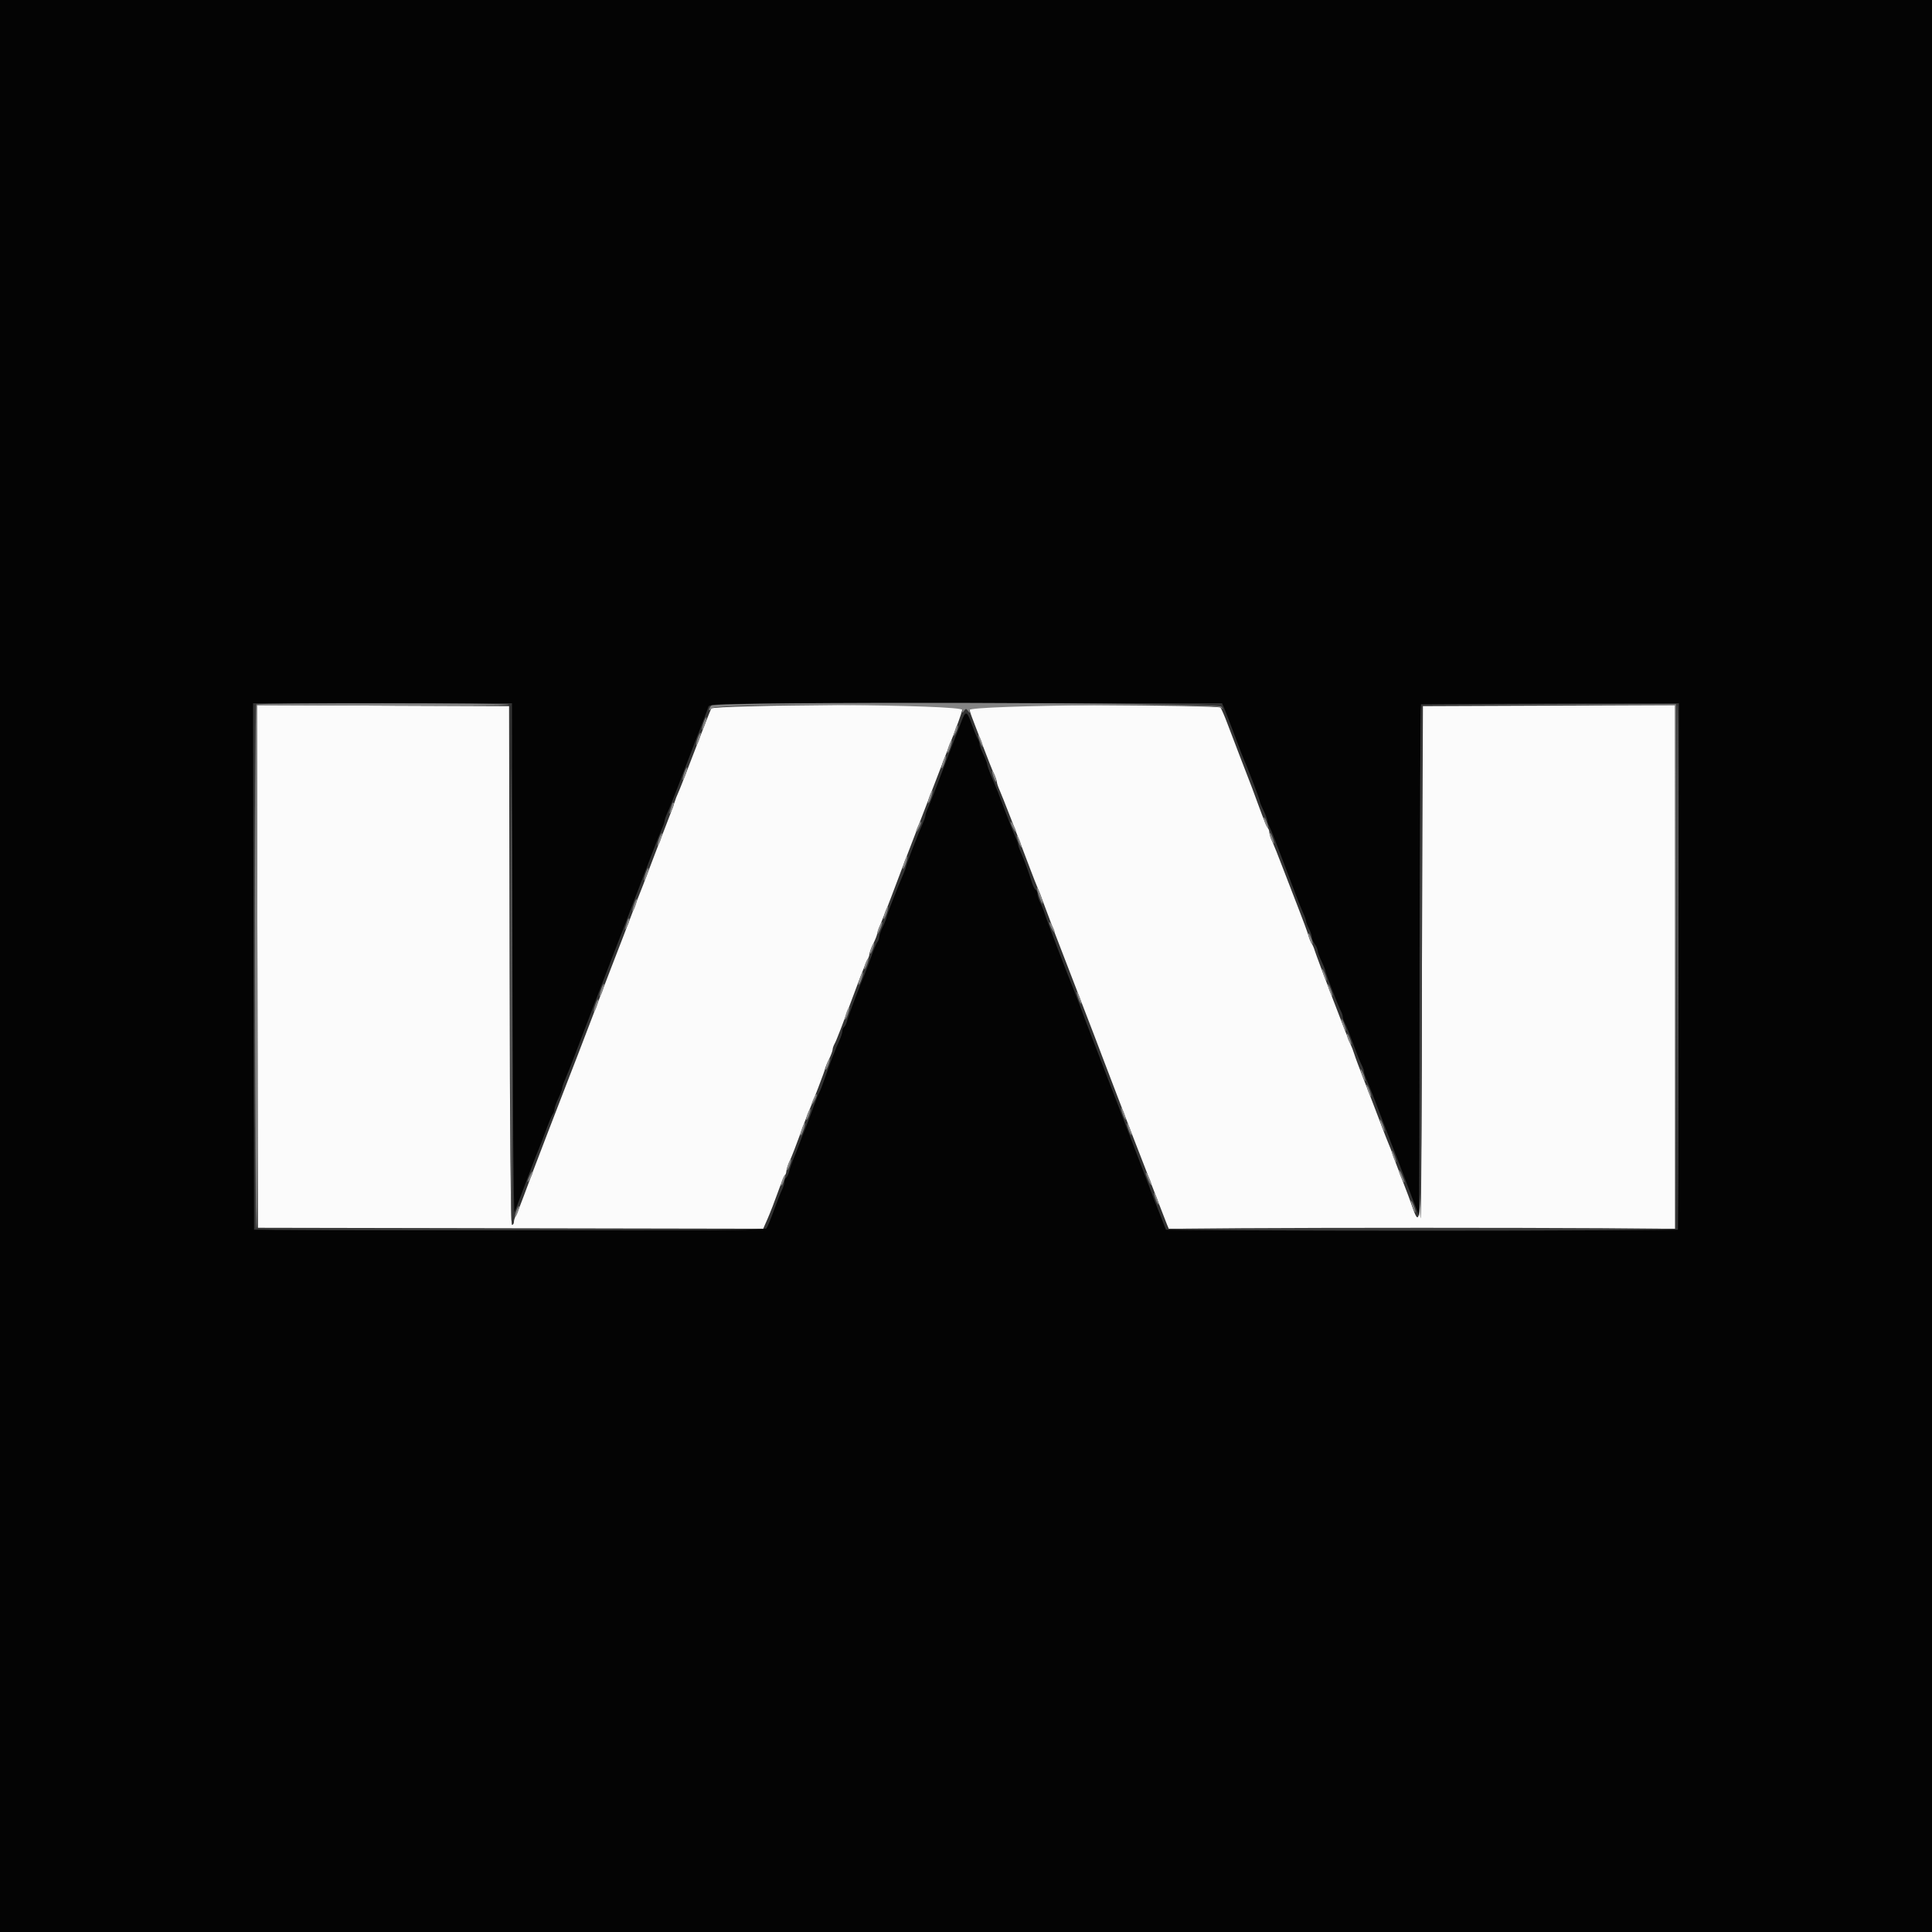 <svg id="svg" version="1.1" xmlns="http://www.w3.org/2000/svg" xmlns:xlink="http://www.w3.org/1999/xlink" width="400" height="400" viewBox="0, 0, 400,400"><rect x="0" y="0" width="400" height="400" fill="#333333" stroke="none"/><g id="svgg"><path id="path0" d="M53.299 200.097 L 53.400 254.200 105.706 254.298 L 158.012 254.395 158.934 252.298 C 159.441 251.144,160.368 248.760,160.993 247.000 C 161.618 245.240,162.280 243.629,162.465 243.420 C 162.649 243.211,162.800 242.796,162.800 242.498 C 162.800 242.200,163.138 241.201,163.550 240.278 C 163.963 239.355,164.884 236.980,165.597 235.000 C 166.310 233.020,167.127 230.860,167.414 230.200 C 168.311 228.133,170.799 221.620,170.814 221.303 C 170.821 221.136,171.175 220.280,171.600 219.400 C 172.025 218.520,172.379 217.573,172.386 217.295 C 172.394 217.017,172.578 216.477,172.795 216.095 C 173.172 215.432,174.103 213.022,177.620 203.600 C 178.482 201.290,179.370 199.087,179.594 198.705 C 179.817 198.323,180.006 197.783,180.014 197.505 C 180.021 197.227,180.375 196.280,180.800 195.400 C 181.225 194.520,181.580 193.620,181.588 193.400 C 181.596 193.180,182.156 191.650,182.832 190.000 C 183.508 188.350,184.287 186.370,184.564 185.600 C 185.001 184.385,187.541 177.729,190.596 169.800 C 191.488 167.482,192.119 165.844,194.753 159.000 C 195.430 157.240,196.784 153.736,197.762 151.212 C 198.739 148.689,199.452 146.484,199.346 146.312 C 198.887 145.570,147.654 145.951,147.260 146.700 C 147.057 147.085,145.517 151.000,143.839 155.400 C 142.160 159.800,140.607 163.760,140.387 164.200 C 140.168 164.640,139.824 165.540,139.623 166.200 C 139.423 166.860,138.516 169.290,137.609 171.600 C 136.702 173.910,135.248 177.690,134.377 180.000 C 133.507 182.310,132.640 184.560,132.451 185.000 C 132.262 185.440,131.741 186.790,131.294 188.000 C 130.847 189.210,129.849 191.820,129.076 193.800 C 128.303 195.780,127.120 198.840,126.447 200.600 C 125.774 202.360,124.223 206.410,123.000 209.600 C 121.777 212.790,120.226 216.840,119.553 218.600 C 118.880 220.360,117.730 223.330,116.996 225.200 C 116.263 227.070,114.631 231.300,113.370 234.600 C 112.109 237.900,110.767 241.410,110.388 242.400 C 110.008 243.390,109.136 245.730,108.449 247.600 C 107.763 249.470,107.021 251.313,106.800 251.695 C 106.580 252.077,106.400 252.662,106.400 252.995 C 106.400 253.328,106.221 253.600,106.001 253.600 C 105.739 253.600,105.568 235.235,105.501 199.900 L 105.400 146.200 79.299 146.097 L 53.197 145.994 53.299 200.097 M200.686 146.247 C 200.550 146.383,200.803 147.418,201.248 148.547 C 201.694 149.676,202.769 152.490,203.638 154.800 C 204.507 157.110,205.484 159.567,205.809 160.260 C 206.134 160.954,206.400 161.713,206.400 161.947 C 206.400 162.181,206.667 162.964,206.993 163.686 C 207.551 164.923,210.554 172.657,213.249 179.800 C 213.913 181.560,214.620 183.360,214.821 183.800 C 215.021 184.240,215.750 186.130,216.441 188.000 C 217.132 189.870,218.010 192.210,218.390 193.200 C 218.771 194.190,220.576 198.870,222.400 203.600 C 226.978 215.469,226.955 215.410,228.306 219.000 C 228.968 220.760,230.446 224.630,231.590 227.600 C 232.735 230.570,234.121 234.170,234.671 235.600 C 235.221 237.030,236.270 239.730,237.003 241.600 C 237.735 243.470,238.984 246.710,239.779 248.800 C 240.573 250.890,241.393 253.003,241.601 253.496 L 241.979 254.392 294.390 254.392 L 346.800 254.392 346.800 200.193 L 346.800 145.994 320.700 146.097 L 294.600 146.200 294.400 200.000 C 294.176 260.362,294.488 255.228,291.517 247.400 C 290.849 245.640,289.951 243.300,289.522 242.200 C 289.093 241.100,288.560 239.660,288.338 239.000 C 288.116 238.340,287.770 237.440,287.570 237.000 C 287.369 236.560,286.493 234.310,285.623 232.000 C 284.752 229.690,283.298 225.910,282.391 223.600 C 281.484 221.290,280.577 218.860,280.377 218.200 C 280.176 217.540,279.832 216.640,279.613 216.200 C 279.125 215.223,272.621 198.198,272.202 196.800 C 272.037 196.250,271.763 195.620,271.593 195.400 C 271.422 195.180,271.095 194.370,270.866 193.600 C 270.637 192.830,269.742 190.400,268.878 188.200 C 268.014 186.000,266.554 182.220,265.633 179.800 C 264.713 177.380,263.699 174.833,263.380 174.140 C 263.061 173.446,262.800 172.627,262.800 172.320 C 262.800 172.012,262.645 171.589,262.455 171.380 C 262.264 171.171,261.555 169.470,260.877 167.600 C 259.613 164.110,259.176 162.955,256.634 156.400 C 255.824 154.310,254.691 151.340,254.117 149.800 C 253.543 148.260,252.899 146.775,252.687 146.500 C 252.280 145.971,201.210 145.723,200.686 146.247 " stroke="none" fill="#fbfbfb" fill-rule="evenodd"></path><path id="path1" d="M0.000 200.000 L 0.000 400.000 200.000 400.000 L 400.000 400.000 400.000 200.000 L 400.000 0.000 200.000 0.000 L 0.000 0.000 0.000 200.000 M106.099 198.700 C 106.154 227.905,106.346 251.440,106.525 251.000 C 106.704 250.560,107.184 249.300,107.592 248.200 C 108.954 244.529,111.225 238.610,111.582 237.800 C 111.776 237.360,112.432 235.650,113.040 234.000 C 113.647 232.350,114.292 230.829,114.472 230.620 C 114.653 230.411,114.806 229.961,114.814 229.620 C 114.821 229.279,115.175 228.280,115.600 227.400 C 116.025 226.520,116.379 225.581,116.386 225.314 C 116.394 225.046,116.666 224.236,116.992 223.514 C 117.317 222.791,118.234 220.490,119.030 218.400 C 119.825 216.310,120.992 213.250,121.623 211.600 C 122.254 209.950,123.422 206.890,124.218 204.800 C 125.014 202.710,126.296 199.380,127.065 197.400 C 129.222 191.851,129.463 191.225,130.762 187.800 C 134.417 178.169,136.475 172.857,137.005 171.686 C 137.332 170.964,137.600 170.181,137.600 169.947 C 137.600 169.713,137.864 168.954,138.187 168.260 C 138.510 167.567,139.600 164.840,140.610 162.200 C 143.877 153.657,144.883 151.037,145.683 149.000 C 146.114 147.900,146.563 146.685,146.680 146.300 C 146.882 145.638,149.768 145.600,199.949 145.600 L 253.005 145.600 253.488 146.700 C 253.754 147.305,254.704 149.780,255.598 152.200 C 256.493 154.620,257.392 156.960,257.597 157.400 C 258.277 158.858,260.800 165.480,260.814 165.843 C 260.821 166.039,261.175 166.920,261.600 167.800 C 262.025 168.680,262.379 169.627,262.386 169.905 C 262.394 170.183,262.578 170.723,262.795 171.105 C 263.013 171.487,263.834 173.510,264.621 175.600 C 268.040 184.681,269.275 187.878,269.819 189.060 C 270.139 189.754,270.400 190.498,270.400 190.715 C 270.400 190.931,270.669 191.624,270.998 192.254 C 271.326 192.884,271.596 193.681,271.598 194.024 C 271.599 194.366,271.864 194.996,272.187 195.424 C 272.510 195.851,272.786 196.470,272.801 196.800 C 272.815 197.130,273.175 198.120,273.600 199.000 C 274.025 199.880,274.379 200.761,274.386 200.957 C 274.404 201.423,277.096 208.393,277.607 209.295 C 277.823 209.677,278.001 210.217,278.002 210.495 C 278.004 210.773,278.236 211.450,278.519 212.000 C 278.802 212.550,279.555 214.440,280.193 216.200 C 280.831 217.960,281.587 219.850,281.874 220.400 C 282.161 220.950,282.396 221.619,282.398 221.886 C 282.399 222.154,282.666 222.964,282.992 223.686 C 283.317 224.409,284.217 226.665,284.992 228.700 C 287.712 235.848,289.233 239.808,289.561 240.600 C 289.744 241.040,290.263 242.390,290.716 243.600 C 291.168 244.810,292.047 247.134,292.669 248.765 L 293.800 251.730 294.000 198.765 L 294.200 145.800 320.901 145.697 L 347.603 145.594 347.501 200.097 L 347.400 254.600 294.400 254.600 L 241.400 254.600 240.147 251.400 C 238.621 247.502,238.350 246.798,237.304 244.000 C 236.852 242.790,235.815 240.090,235.000 238.000 C 234.185 235.910,233.153 233.210,232.706 232.000 C 232.259 230.790,231.744 229.440,231.561 229.000 C 231.379 228.560,230.578 226.490,229.782 224.400 C 228.985 222.310,227.704 218.980,226.935 217.000 C 225.087 212.245,224.633 211.053,223.579 208.200 C 223.092 206.880,222.538 205.440,222.349 205.000 C 221.446 202.901,216.683 190.449,216.350 189.320 C 216.143 188.616,215.711 187.536,215.389 186.920 C 215.068 186.304,214.804 185.496,214.802 185.124 C 214.801 184.752,214.627 184.340,214.415 184.209 C 214.203 184.078,213.854 183.393,213.639 182.686 C 213.021 180.648,212.015 177.910,211.382 176.540 C 211.062 175.846,210.800 175.109,210.800 174.901 C 210.800 174.693,210.555 174.000,210.255 173.361 C 209.955 172.723,209.035 170.400,208.210 168.200 C 206.630 163.982,206.533 163.738,205.226 160.649 C 204.772 159.576,204.394 158.496,204.386 158.249 C 204.379 158.002,204.025 157.080,203.600 156.200 C 203.175 155.320,202.821 154.373,202.814 154.095 C 202.806 153.817,202.621 153.277,202.402 152.895 C 202.183 152.513,201.631 151.165,201.174 149.900 C 200.165 147.108,199.909 147.061,199.004 149.500 C 198.616 150.545,198.078 151.940,197.809 152.600 C 197.540 153.260,196.947 154.790,196.493 156.000 C 193.967 162.720,192.721 165.940,192.192 167.114 C 191.866 167.836,191.600 168.619,191.600 168.853 C 191.600 169.087,191.340 169.846,191.022 170.540 C 190.170 172.396,187.600 179.038,187.600 179.383 C 187.600 179.546,187.348 180.246,187.041 180.940 C 185.928 183.449,183.600 189.427,183.586 189.809 C 183.579 190.024,183.225 190.920,182.800 191.800 C 182.375 192.680,182.021 193.679,182.014 194.020 C 182.006 194.361,181.848 194.811,181.662 195.020 C 181.476 195.229,180.910 196.570,180.404 198.000 C 179.897 199.430,179.254 201.140,178.974 201.800 C 177.845 204.465,175.629 210.346,175.378 211.344 C 175.232 211.929,174.951 212.506,174.756 212.627 C 174.560 212.748,174.400 213.124,174.400 213.463 C 174.400 213.802,174.141 214.646,173.825 215.340 C 172.857 217.462,172.002 219.664,170.929 222.800 C 170.364 224.450,169.774 225.980,169.616 226.200 C 169.459 226.420,168.915 227.770,168.407 229.200 C 167.899 230.630,167.258 232.340,166.983 233.000 C 166.708 233.660,166.078 235.280,165.582 236.600 C 165.086 237.920,164.451 239.540,164.171 240.200 C 163.891 240.860,163.538 241.897,163.387 242.504 C 163.235 243.111,162.951 243.706,162.756 243.827 C 162.560 243.948,162.399 244.352,162.398 244.724 C 162.396 245.096,162.164 245.850,161.881 246.400 C 161.598 246.950,160.852 248.840,160.223 250.600 C 159.595 252.360,158.905 254.026,158.690 254.301 C 158.380 254.700,147.434 254.782,105.450 254.701 L 52.600 254.600 52.499 200.100 L 52.397 145.600 79.197 145.600 L 105.997 145.600 106.099 198.700 " stroke="none" fill="#040404" fill-rule="evenodd"></path><path id="path2" d="M293.903 199.038 C 293.846 228.209,293.935 252.160,294.100 252.262 C 294.265 252.364,294.400 228.497,294.400 199.224 C 294.400 169.951,294.311 146.000,294.203 146.000 C 294.095 146.000,293.960 169.867,293.903 199.038 M52.741 254.501 C 52.907 254.667,76.793 254.757,105.821 254.701 L 158.600 254.600 105.520 254.400 C 76.326 254.290,52.576 254.336,52.741 254.501 M241.462 254.500 C 241.564 254.665,265.386 254.800,294.400 254.800 C 323.414 254.800,347.236 254.665,347.338 254.500 C 347.440 254.335,323.618 254.200,294.400 254.200 C 265.182 254.200,241.360 254.335,241.462 254.500 " stroke="none" fill="#3c3c3c" fill-rule="evenodd"></path><path id="path3" d="M347.200 199.920 L 347.400 254.200 347.501 200.221 C 347.557 170.533,347.467 146.107,347.301 145.941 C 347.136 145.776,347.090 170.066,347.200 199.920 M52.594 200.200 C 52.594 229.900,52.642 242.109,52.700 227.331 C 52.758 212.553,52.758 188.253,52.700 173.331 C 52.642 158.409,52.594 170.500,52.594 200.200 M105.695 199.500 C 105.643 228.815,105.735 252.800,105.900 252.800 C 106.169 252.800,106.166 200.242,105.894 161.200 C 105.837 152.950,105.747 170.185,105.695 199.500 " stroke="none" fill="#545454" fill-rule="evenodd"></path><path id="path4" d="M53.067 145.867 C 52.696 146.237,52.729 254.400,53.100 254.400 C 53.265 254.400,53.354 230.007,53.297 200.194 L 53.194 145.989 79.359 146.094 C 93.750 146.152,105.440 146.065,105.338 145.900 C 105.109 145.529,53.437 145.496,53.067 145.867 M147.277 146.083 C 147.015 146.345,146.800 146.738,146.800 146.956 C 146.800 147.175,147.025 147.047,147.300 146.672 C 148.148 145.518,199.452 145.842,199.283 147.000 C 199.187 147.662,199.239 147.696,199.583 147.200 C 199.954 146.667,200.046 146.667,200.417 147.200 C 200.761 147.696,200.813 147.662,200.717 147.000 C 200.570 145.997,251.484 145.505,252.755 146.497 C 253.327 146.943,253.338 146.921,252.854 146.303 C 252.157 145.415,148.162 145.198,147.277 146.083 M320.899 145.898 L 346.797 146.006 346.901 200.203 L 347.004 254.400 347.002 200.100 L 347.000 145.800 321.000 145.796 L 295.000 145.791 320.899 145.898 M145.644 149.644 C 145.398 150.351,145.266 151.000,145.352 151.085 C 145.438 151.171,145.709 150.662,145.956 149.956 C 146.202 149.249,146.334 148.600,146.248 148.515 C 146.162 148.429,145.891 148.938,145.644 149.644 M197.915 150.610 C 197.792 151.045,197.569 151.760,197.420 152.200 C 197.271 152.640,197.442 152.494,197.800 151.876 C 198.158 151.258,198.381 150.542,198.295 150.286 C 198.210 150.030,198.039 150.176,197.915 150.610 M144.444 152.844 C 144.198 153.551,144.066 154.200,144.152 154.285 C 144.238 154.371,144.509 153.862,144.756 153.156 C 145.002 152.449,145.134 151.800,145.048 151.715 C 144.962 151.629,144.691 152.138,144.444 152.844 M202.629 152.800 C 202.776 153.350,203.064 154.070,203.267 154.400 C 203.525 154.817,203.557 154.695,203.371 154.000 C 203.224 153.450,202.936 152.730,202.733 152.400 C 202.475 151.983,202.443 152.105,202.629 152.800 M196.444 154.444 C 196.198 155.151,196.066 155.800,196.152 155.885 C 196.238 155.971,196.509 155.462,196.756 154.756 C 197.002 154.049,197.134 153.400,197.048 153.315 C 196.962 153.229,196.691 153.738,196.444 154.444 M195.244 157.644 C 194.998 158.351,194.866 159.000,194.952 159.085 C 195.038 159.171,195.309 158.662,195.556 157.956 C 195.802 157.249,195.934 156.600,195.848 156.515 C 195.762 156.429,195.491 156.938,195.244 157.644 M141.644 160.044 C 141.398 160.751,141.266 161.400,141.352 161.485 C 141.438 161.571,141.709 161.062,141.956 160.356 C 142.202 159.649,142.334 159.000,142.248 158.915 C 142.162 158.829,141.891 159.338,141.644 160.044 M205.667 160.820 C 205.901 161.492,206.167 161.967,206.257 161.876 C 206.456 161.678,205.701 159.600,205.431 159.600 C 205.327 159.600,205.433 160.149,205.667 160.820 M192.444 164.844 C 192.198 165.551,192.066 166.200,192.152 166.285 C 192.238 166.371,192.509 165.862,192.756 165.156 C 193.002 164.449,193.134 163.800,193.048 163.715 C 192.962 163.629,192.691 164.138,192.444 164.844 M139.115 166.610 C 138.992 167.045,138.769 167.760,138.620 168.200 C 138.471 168.640,138.642 168.494,139.000 167.876 C 139.358 167.258,139.581 166.542,139.495 166.286 C 139.410 166.030,139.239 166.176,139.115 166.610 M261.818 170.100 C 261.968 170.595,262.255 171.176,262.456 171.391 C 262.657 171.606,262.619 171.201,262.372 170.491 C 261.865 169.038,261.397 168.708,261.818 170.100 M190.065 171.017 C 189.395 172.488,189.523 172.802,190.247 171.465 C 190.586 170.840,190.788 170.254,190.696 170.163 C 190.605 170.071,190.321 170.456,190.065 171.017 M209.228 170.200 C 209.228 170.420,209.486 171.050,209.800 171.600 C 210.114 172.150,210.372 172.420,210.372 172.200 C 210.372 171.980,210.114 171.350,209.800 170.800 C 209.486 170.250,209.228 169.980,209.228 170.200 M136.444 173.644 C 136.198 174.351,136.066 175.000,136.152 175.085 C 136.238 175.171,136.509 174.662,136.756 173.956 C 137.002 173.249,137.134 172.600,137.048 172.515 C 136.962 172.429,136.691 172.938,136.444 173.644 M263.018 173.300 C 263.168 173.795,263.455 174.376,263.656 174.591 C 263.857 174.806,263.819 174.401,263.572 173.691 C 263.065 172.238,262.597 171.908,263.018 173.300 M210.629 173.600 C 210.776 174.150,211.064 174.870,211.267 175.200 C 211.525 175.617,211.557 175.495,211.371 174.800 C 211.224 174.250,210.936 173.530,210.733 173.200 C 210.475 172.783,210.443 172.905,210.629 173.600 M187.244 178.444 C 186.998 179.151,186.866 179.800,186.952 179.885 C 187.038 179.971,187.309 179.462,187.556 178.756 C 187.802 178.049,187.934 177.400,187.848 177.315 C 187.762 177.229,187.491 177.738,187.244 178.444 M133.644 180.844 C 133.398 181.551,133.266 182.200,133.352 182.285 C 133.438 182.371,133.709 181.862,133.956 181.156 C 134.202 180.449,134.334 179.800,134.248 179.715 C 134.162 179.629,133.891 180.138,133.644 180.844 M215.040 185.337 C 215.398 186.386,215.761 187.173,215.847 187.087 C 216.055 186.878,215.185 184.304,214.741 183.815 C 214.548 183.604,214.683 184.289,215.040 185.337 M131.244 187.244 C 130.998 187.951,130.866 188.600,130.952 188.685 C 131.038 188.771,131.309 188.262,131.556 187.556 C 131.802 186.849,131.934 186.200,131.848 186.115 C 131.762 186.029,131.491 186.538,131.244 187.244 M183.244 188.844 C 182.998 189.551,182.866 190.200,182.952 190.285 C 183.038 190.371,183.309 189.862,183.556 189.156 C 183.802 188.449,183.934 187.800,183.848 187.715 C 183.762 187.629,183.491 188.138,183.244 188.844 M129.915 190.610 C 129.792 191.045,129.569 191.760,129.420 192.200 C 129.271 192.640,129.442 192.494,129.800 191.876 C 130.158 191.258,130.381 190.542,130.295 190.286 C 130.210 190.030,130.039 190.176,129.915 190.610 M182.065 191.817 C 181.809 192.378,181.607 193.054,181.616 193.319 C 181.624 193.583,181.897 193.188,182.222 192.439 C 182.905 190.865,182.761 190.290,182.065 191.817 M217.228 191.000 C 217.228 191.220,217.486 191.850,217.800 192.400 C 218.114 192.950,218.372 193.220,218.372 193.000 C 218.372 192.780,218.114 192.150,217.800 191.600 C 217.486 191.050,217.228 190.780,217.228 191.000 M271.018 194.100 C 271.168 194.595,271.455 195.176,271.656 195.391 C 271.857 195.606,271.819 195.201,271.572 194.491 C 271.065 193.038,270.597 192.708,271.018 194.100 M180.379 196.255 C 180.158 196.836,180.052 197.385,180.143 197.476 C 180.233 197.567,180.499 197.092,180.733 196.420 C 181.253 194.928,180.939 194.782,180.379 196.255 M179.179 199.455 C 178.958 200.036,178.852 200.585,178.943 200.676 C 179.033 200.767,179.299 200.292,179.533 199.620 C 180.053 198.128,179.739 197.982,179.179 199.455 M273.829 201.200 C 273.976 201.750,274.264 202.470,274.467 202.800 C 274.725 203.217,274.757 203.095,274.571 202.400 C 274.424 201.850,274.136 201.130,273.933 200.800 C 273.675 200.383,273.643 200.505,273.829 201.200 M178.044 202.444 C 177.798 203.151,177.666 203.800,177.752 203.885 C 177.838 203.971,178.109 203.462,178.356 202.756 C 178.602 202.049,178.734 201.400,178.648 201.315 C 178.562 201.229,178.291 201.738,178.044 202.444 M124.444 204.844 C 124.198 205.551,124.066 206.200,124.152 206.285 C 124.238 206.371,124.509 205.862,124.756 205.156 C 125.002 204.449,125.134 203.800,125.048 203.715 C 124.962 203.629,124.691 204.138,124.444 204.844 M275.029 204.400 C 275.176 204.950,275.464 205.670,275.667 206.000 C 275.925 206.417,275.957 206.295,275.771 205.600 C 275.624 205.050,275.336 204.330,275.133 204.000 C 274.875 203.583,274.843 203.705,275.029 204.400 M223.029 206.000 C 223.176 206.550,223.464 207.270,223.667 207.600 C 223.925 208.017,223.957 207.895,223.771 207.200 C 223.624 206.650,223.336 205.930,223.133 205.600 C 222.875 205.183,222.843 205.305,223.029 206.000 M123.244 208.044 C 122.998 208.751,122.866 209.400,122.952 209.485 C 123.038 209.571,123.309 209.062,123.556 208.356 C 123.802 207.649,123.934 207.000,123.848 206.915 C 123.762 206.829,123.491 207.338,123.244 208.044 M175.244 209.644 C 174.998 210.351,174.866 211.000,174.952 211.085 C 175.038 211.171,175.309 210.662,175.556 209.956 C 175.802 209.249,175.934 208.600,175.848 208.515 C 175.762 208.429,175.491 208.938,175.244 209.644 M277.829 211.600 C 277.976 212.150,278.264 212.870,278.467 213.200 C 278.725 213.617,278.757 213.495,278.571 212.800 C 278.424 212.250,278.136 211.530,277.933 211.200 C 277.675 210.783,277.643 210.905,277.829 211.600 M279.018 214.900 C 279.168 215.395,279.455 215.976,279.656 216.191 C 279.857 216.406,279.819 216.001,279.572 215.291 C 279.065 213.838,278.597 213.508,279.018 214.900 M171.179 220.255 C 170.958 220.836,170.852 221.385,170.943 221.476 C 171.033 221.567,171.299 221.092,171.533 220.420 C 172.053 218.928,171.739 218.782,171.179 220.255 M281.829 222.000 C 281.976 222.550,282.264 223.270,282.467 223.600 C 282.725 224.017,282.757 223.895,282.571 223.200 C 282.424 222.650,282.136 221.930,281.933 221.600 C 281.675 221.183,281.643 221.305,281.829 222.000 M283.029 225.200 C 283.176 225.750,283.464 226.470,283.667 226.800 C 283.925 227.217,283.957 227.095,283.771 226.400 C 283.624 225.850,283.336 225.130,283.133 224.800 C 282.875 224.383,282.843 224.505,283.029 225.200 M168.465 227.417 C 167.795 228.888,167.923 229.202,168.647 227.865 C 168.986 227.240,169.188 226.654,169.096 226.563 C 169.005 226.471,168.721 226.856,168.465 227.417 M232.229 230.000 C 232.376 230.550,232.664 231.270,232.867 231.600 C 233.125 232.017,233.157 231.895,232.971 231.200 C 232.824 230.650,232.536 229.930,232.333 229.600 C 232.075 229.183,232.043 229.305,232.229 230.000 M167.179 230.655 C 166.958 231.236,166.852 231.785,166.943 231.876 C 167.033 231.967,167.299 231.492,167.533 230.820 C 168.053 229.328,167.739 229.182,167.179 230.655 M285.829 232.400 C 285.976 232.950,286.264 233.670,286.467 234.000 C 286.725 234.417,286.757 234.295,286.571 233.600 C 286.424 233.050,286.136 232.330,285.933 232.000 C 285.675 231.583,285.643 231.705,285.829 232.400 M166.044 233.644 C 165.798 234.351,165.666 235.000,165.752 235.085 C 165.838 235.171,166.109 234.662,166.356 233.956 C 166.602 233.249,166.734 232.600,166.648 232.515 C 166.562 232.429,166.291 232.938,166.044 233.644 M233.429 233.200 C 233.576 233.750,233.864 234.470,234.067 234.800 C 234.325 235.217,234.357 235.095,234.171 234.400 C 234.024 233.850,233.736 233.130,233.533 232.800 C 233.275 232.383,233.243 232.505,233.429 233.200 M288.229 238.800 C 288.376 239.350,288.664 240.070,288.867 240.400 C 289.125 240.817,289.157 240.695,288.971 240.000 C 288.824 239.450,288.536 238.730,288.333 238.400 C 288.075 237.983,288.043 238.105,288.229 238.800 M163.179 241.055 C 162.958 241.636,162.852 242.185,162.943 242.276 C 163.033 242.367,163.299 241.892,163.533 241.220 C 164.053 239.728,163.739 239.582,163.179 241.055 M289.630 242.400 C 289.628 242.976,290.757 245.266,290.786 244.746 C 290.794 244.606,290.537 243.886,290.216 243.146 C 289.894 242.406,289.631 242.070,289.630 242.400 M109.665 243.417 C 108.995 244.888,109.123 245.202,109.847 243.865 C 110.186 243.240,110.388 242.654,110.296 242.563 C 110.205 242.471,109.921 242.856,109.665 243.417 M237.214 242.854 C 237.206 242.994,237.463 243.714,237.784 244.454 C 238.106 245.194,238.369 245.530,238.370 245.200 C 238.372 244.624,237.243 242.334,237.214 242.854 M161.979 244.255 C 161.758 244.836,161.652 245.385,161.743 245.476 C 161.833 245.567,162.099 245.092,162.333 244.420 C 162.853 242.928,162.539 242.782,161.979 244.255 M239.029 247.600 C 239.176 248.150,239.464 248.870,239.667 249.200 C 239.925 249.617,239.957 249.495,239.771 248.800 C 239.624 248.250,239.336 247.530,239.133 247.200 C 238.875 246.783,238.843 246.905,239.029 247.600 M292.229 249.200 C 292.376 249.750,292.664 250.470,292.867 250.800 C 293.125 251.217,293.157 251.095,292.971 250.400 C 292.824 249.850,292.536 249.130,292.333 248.800 C 292.075 248.383,292.043 248.505,292.229 249.200 M106.867 250.780 C 106.633 251.451,106.527 252.000,106.631 252.000 C 106.901 252.000,107.656 249.922,107.457 249.724 C 107.367 249.633,107.101 250.108,106.867 250.780 " stroke="none" fill="#848484" fill-rule="evenodd"></path></g></svg>